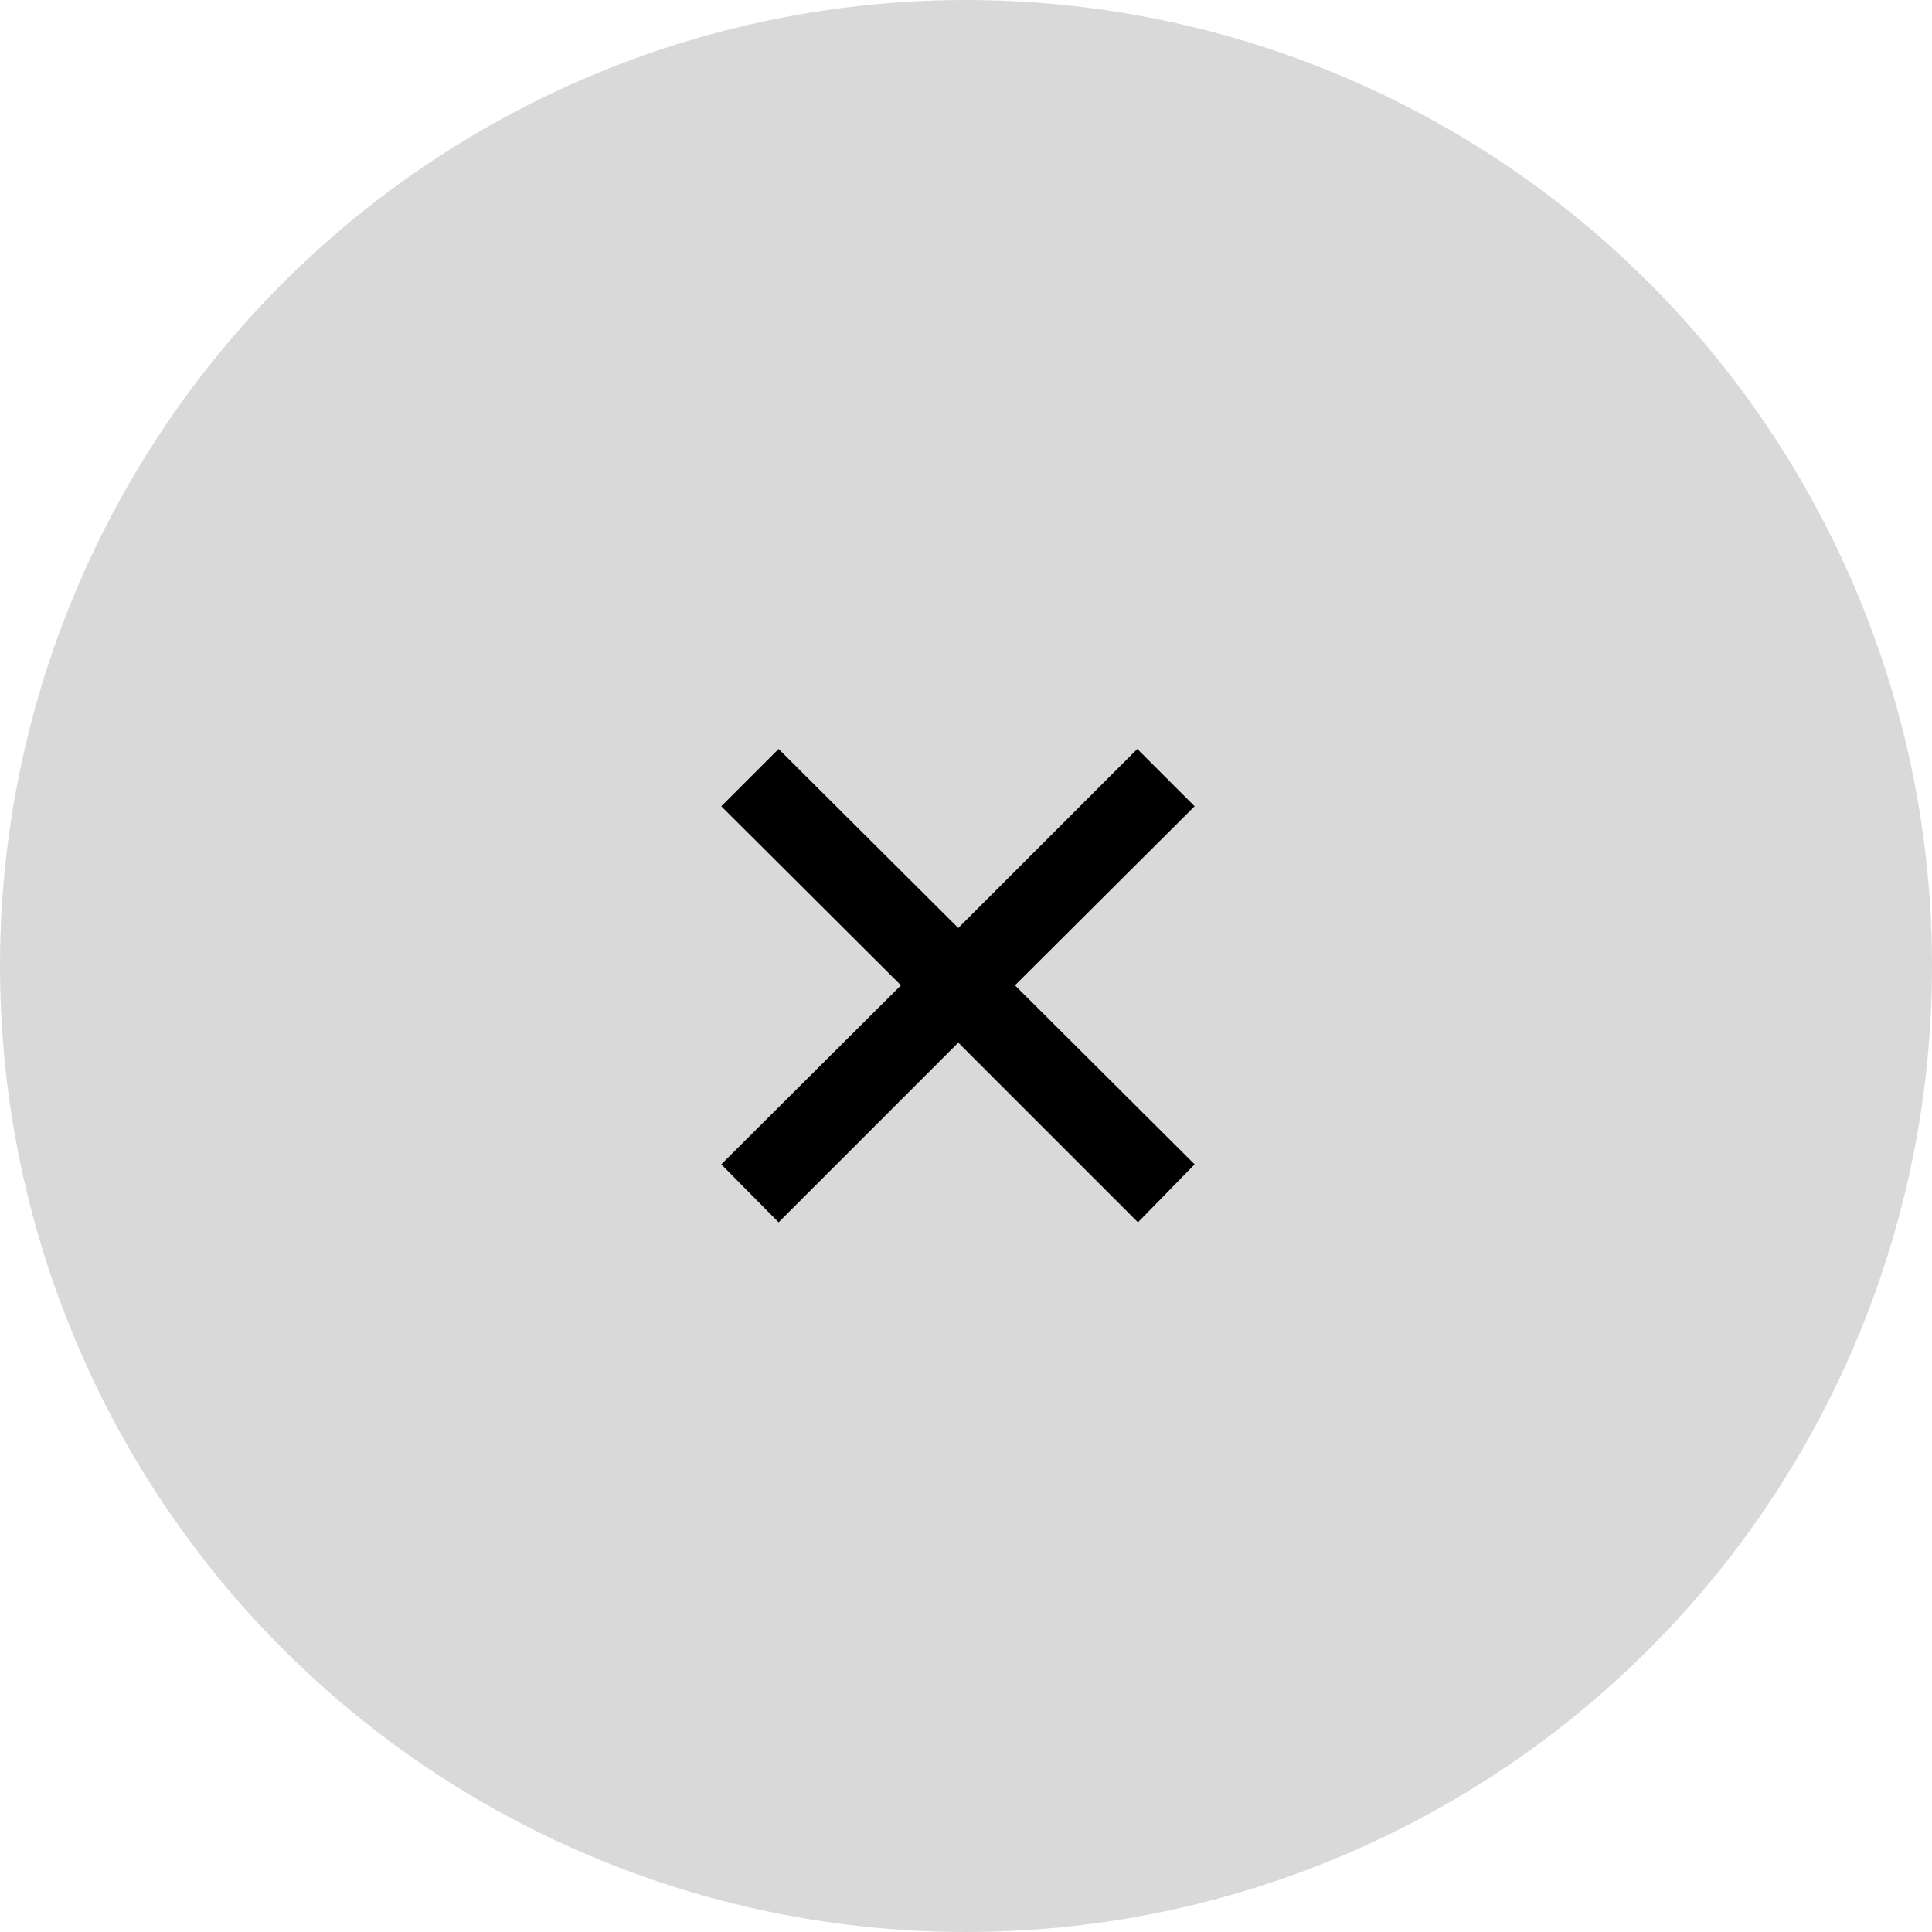 <svg width="24" height="24" viewBox="0 0 24 24" fill="none" xmlns="http://www.w3.org/2000/svg">
<circle cx="12" cy="12" r="12" fill="#D9D9D9"/>
<path d="M14.136 15.184L11.904 12.952L9.672 15.184L8.96 14.464L11.192 12.24L8.96 10.016L9.672 9.304L11.904 11.528L14.128 9.304L14.84 10.016L12.608 12.24L14.84 14.464L14.136 15.184Z" fill="black"/>
</svg>
